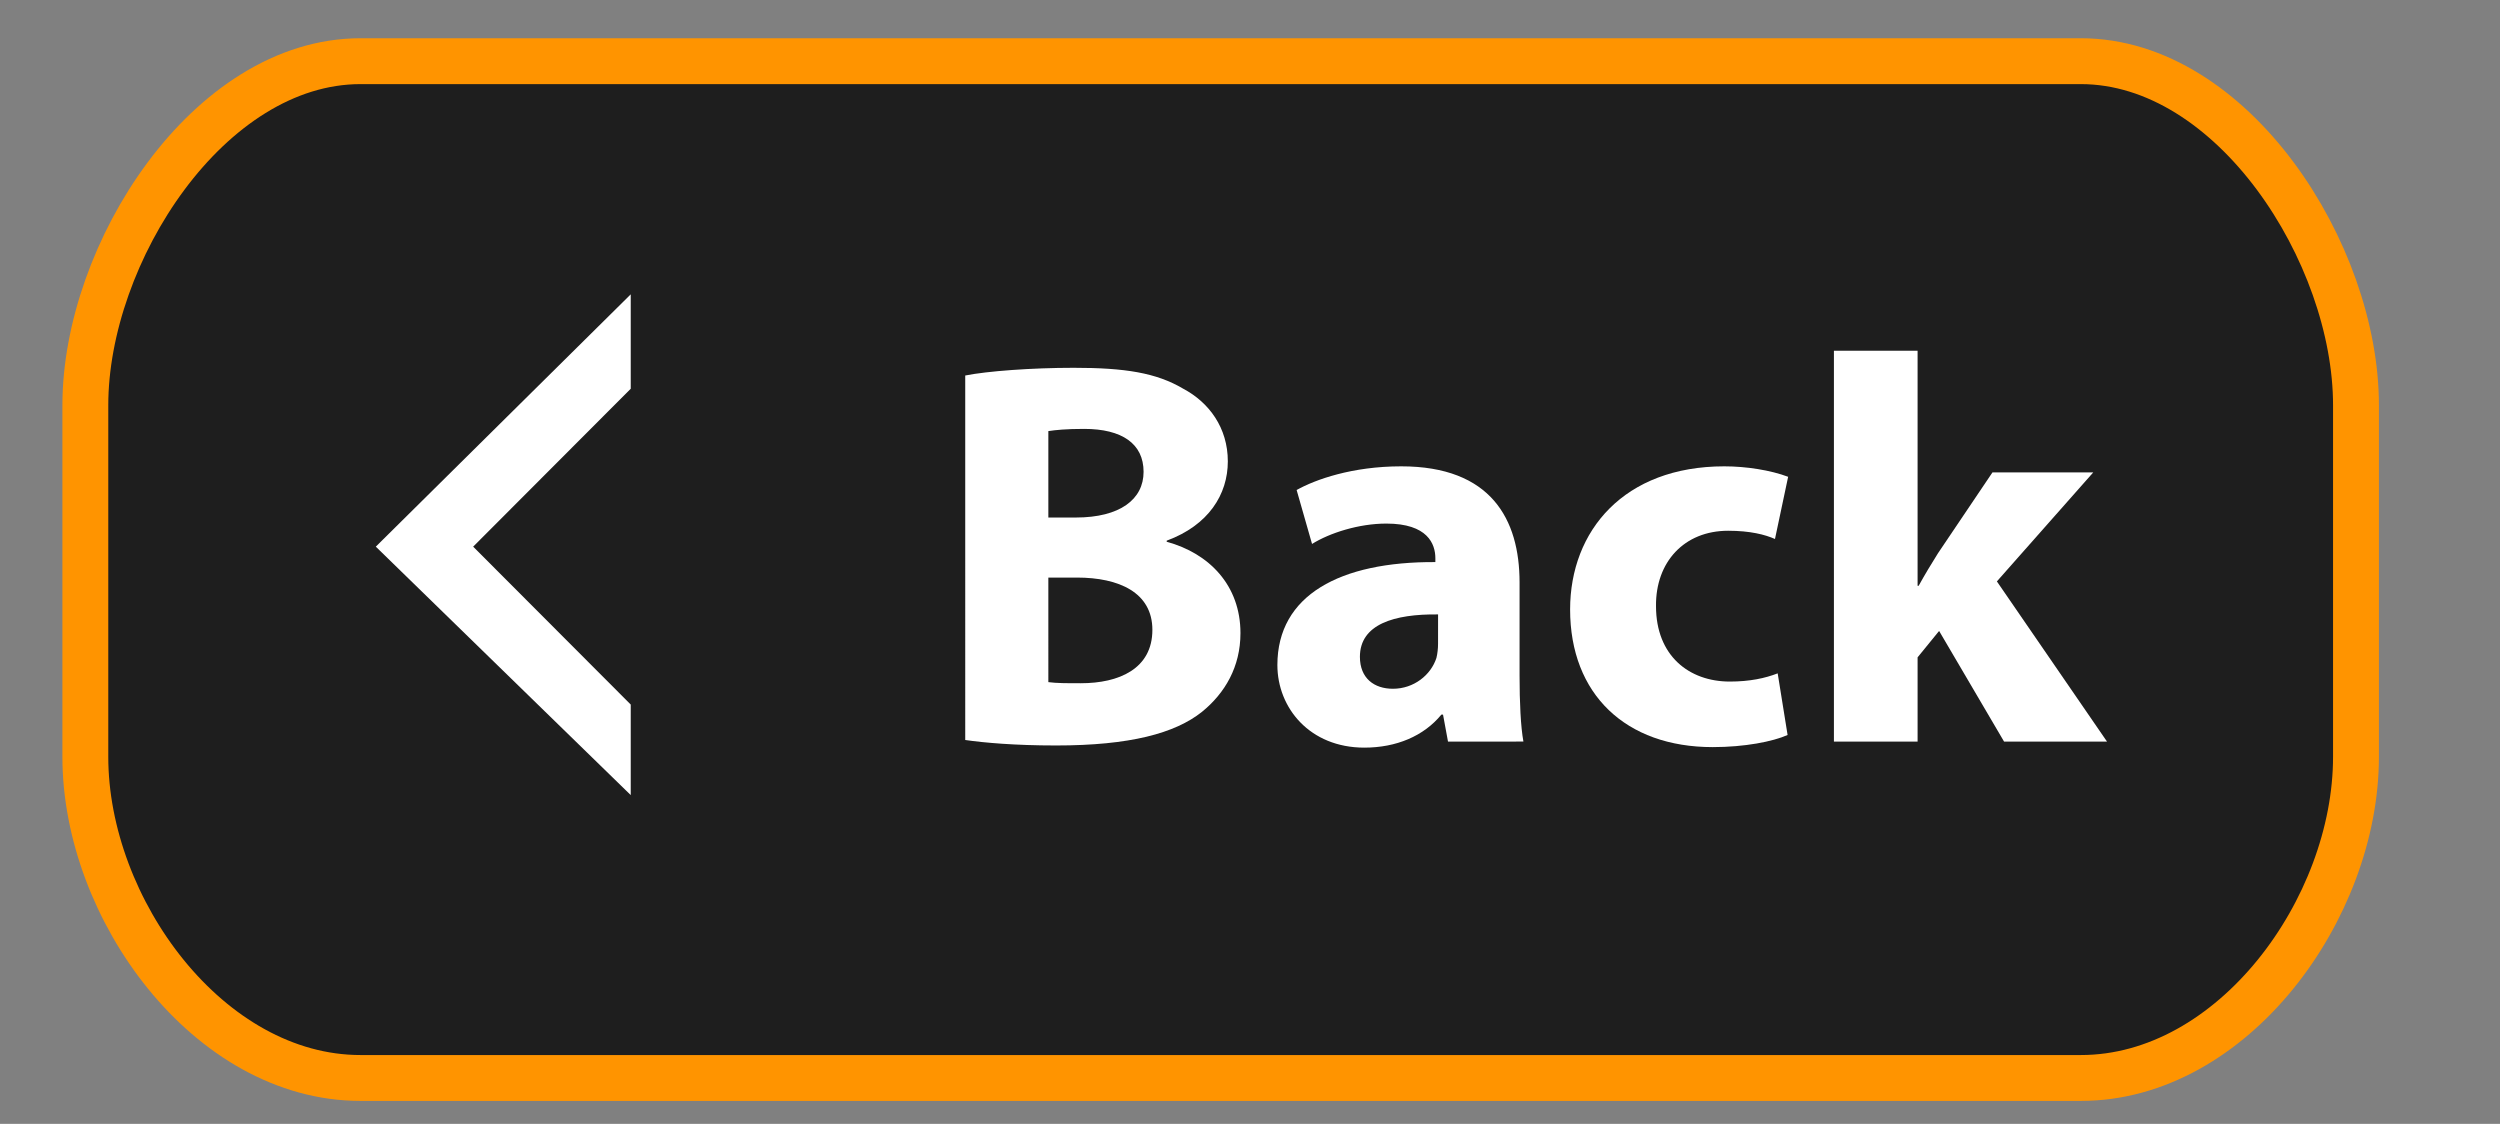 <?xml version="1.0" encoding="utf-8"?>
<!-- Generator: Adobe Illustrator 16.0.0, SVG Export Plug-In . SVG Version: 6.00 Build 0)  -->
<!DOCTYPE svg PUBLIC "-//W3C//DTD SVG 1.1//EN" "http://www.w3.org/Graphics/SVG/1.1/DTD/svg11.dtd">
<svg version="1.1" id="Layer_1" xmlns="http://www.w3.org/2000/svg" xmlns:xlink="http://www.w3.org/1999/xlink" x="0px" y="0px"
	 width="109px" height="49px" viewBox="0 0 109 49" enable-background="new 0 0 109 49" xml:space="preserve">
<rect x="0" y="0" width="109" height="49" fill="#808080" stroke="none"/>
<path fill="#1E1E1E" stroke="#FF9400" stroke-width="2" stroke-miterlimit="10" d="M102.721,33c0,6.628-5.373,14-12,14h-75
	c-6.627,0-12-7.372-12-14V17.667c0-6.627,5.373-15,12-15h75c6.627,0,12,8.373,12,15V33z"/>
<g id="Back_21_">
	<polyline id="Fill-207_24_" fill="#FFFFFF" points="27.5,16.949 27.5,12.833 16.385,23.834 27.5,34.666 27.5,30.719 20.63,23.834 
		27.5,16.949 	"/>
</g>
<g>
	<path fill="#FFFFFF" d="M42.084,16.372c0.96-0.192,2.904-0.336,4.729-0.336c2.232,0,3.601,0.216,4.776,0.912
		c1.128,0.6,1.944,1.704,1.944,3.168c0,1.44-0.84,2.785-2.665,3.457v0.048c1.849,0.504,3.216,1.896,3.216,3.984
		c0,1.465-0.672,2.615-1.68,3.433c-1.176,0.937-3.144,1.465-6.36,1.465c-1.8,0-3.144-0.121-3.96-0.239V16.372z M45.708,22.564h1.2
		c1.92,0,2.952-0.792,2.952-1.992c0-1.224-0.936-1.872-2.592-1.872c-0.792,0-1.248,0.048-1.56,0.096V22.564z M45.708,29.741
		c0.36,0.048,0.792,0.048,1.416,0.048c1.656,0,3.12-0.624,3.12-2.328c0-1.632-1.464-2.279-3.288-2.279h-1.248V29.741z"/>
	<path fill="#FFFFFF" d="M63.133,32.334l-0.217-1.177h-0.072c-0.768,0.937-1.968,1.44-3.359,1.44c-2.375,0-3.791-1.729-3.791-3.602
		c0-3.048,2.736-4.512,6.888-4.488V24.34c0-0.624-0.336-1.512-2.138-1.512c-1.198,0-2.471,0.408-3.239,0.888l-0.672-2.352
		c0.815-0.456,2.424-1.032,4.56-1.032c3.912,0,5.16,2.304,5.16,5.064v4.08c0,1.129,0.049,2.209,0.168,2.856L63.133,32.334
		L63.133,32.334z M62.7,26.789c-1.921-0.023-3.408,0.432-3.408,1.848c0,0.938,0.624,1.393,1.44,1.393c0.912,0,1.656-0.6,1.896-1.344
		c0.047-0.191,0.071-0.408,0.071-0.625L62.7,26.789L62.7,26.789z"/>
	<path fill="#FFFFFF" d="M77.939,32.045c-0.646,0.289-1.871,0.529-3.265,0.529c-3.793,0-6.217-2.305-6.217-6.001
		c0-3.433,2.354-6.241,6.722-6.241c0.961,0,2.018,0.168,2.784,0.456L77.389,23.5c-0.433-0.191-1.08-0.359-2.041-0.359
		c-1.921,0-3.168,1.367-3.146,3.289c0,2.159,1.44,3.286,3.217,3.286c0.865,0,1.537-0.144,2.088-0.358L77.939,32.045z"/>
	<path fill="#FFFFFF" d="M83.604,25.541h0.049c0.265-0.48,0.554-0.96,0.841-1.416l2.377-3.528h4.394l-4.201,4.752l4.801,6.984
		h-4.488l-2.832-4.824l-0.938,1.151v3.673h-3.648V15.292h3.648v10.249H83.604z"/>
</g>
</svg>
